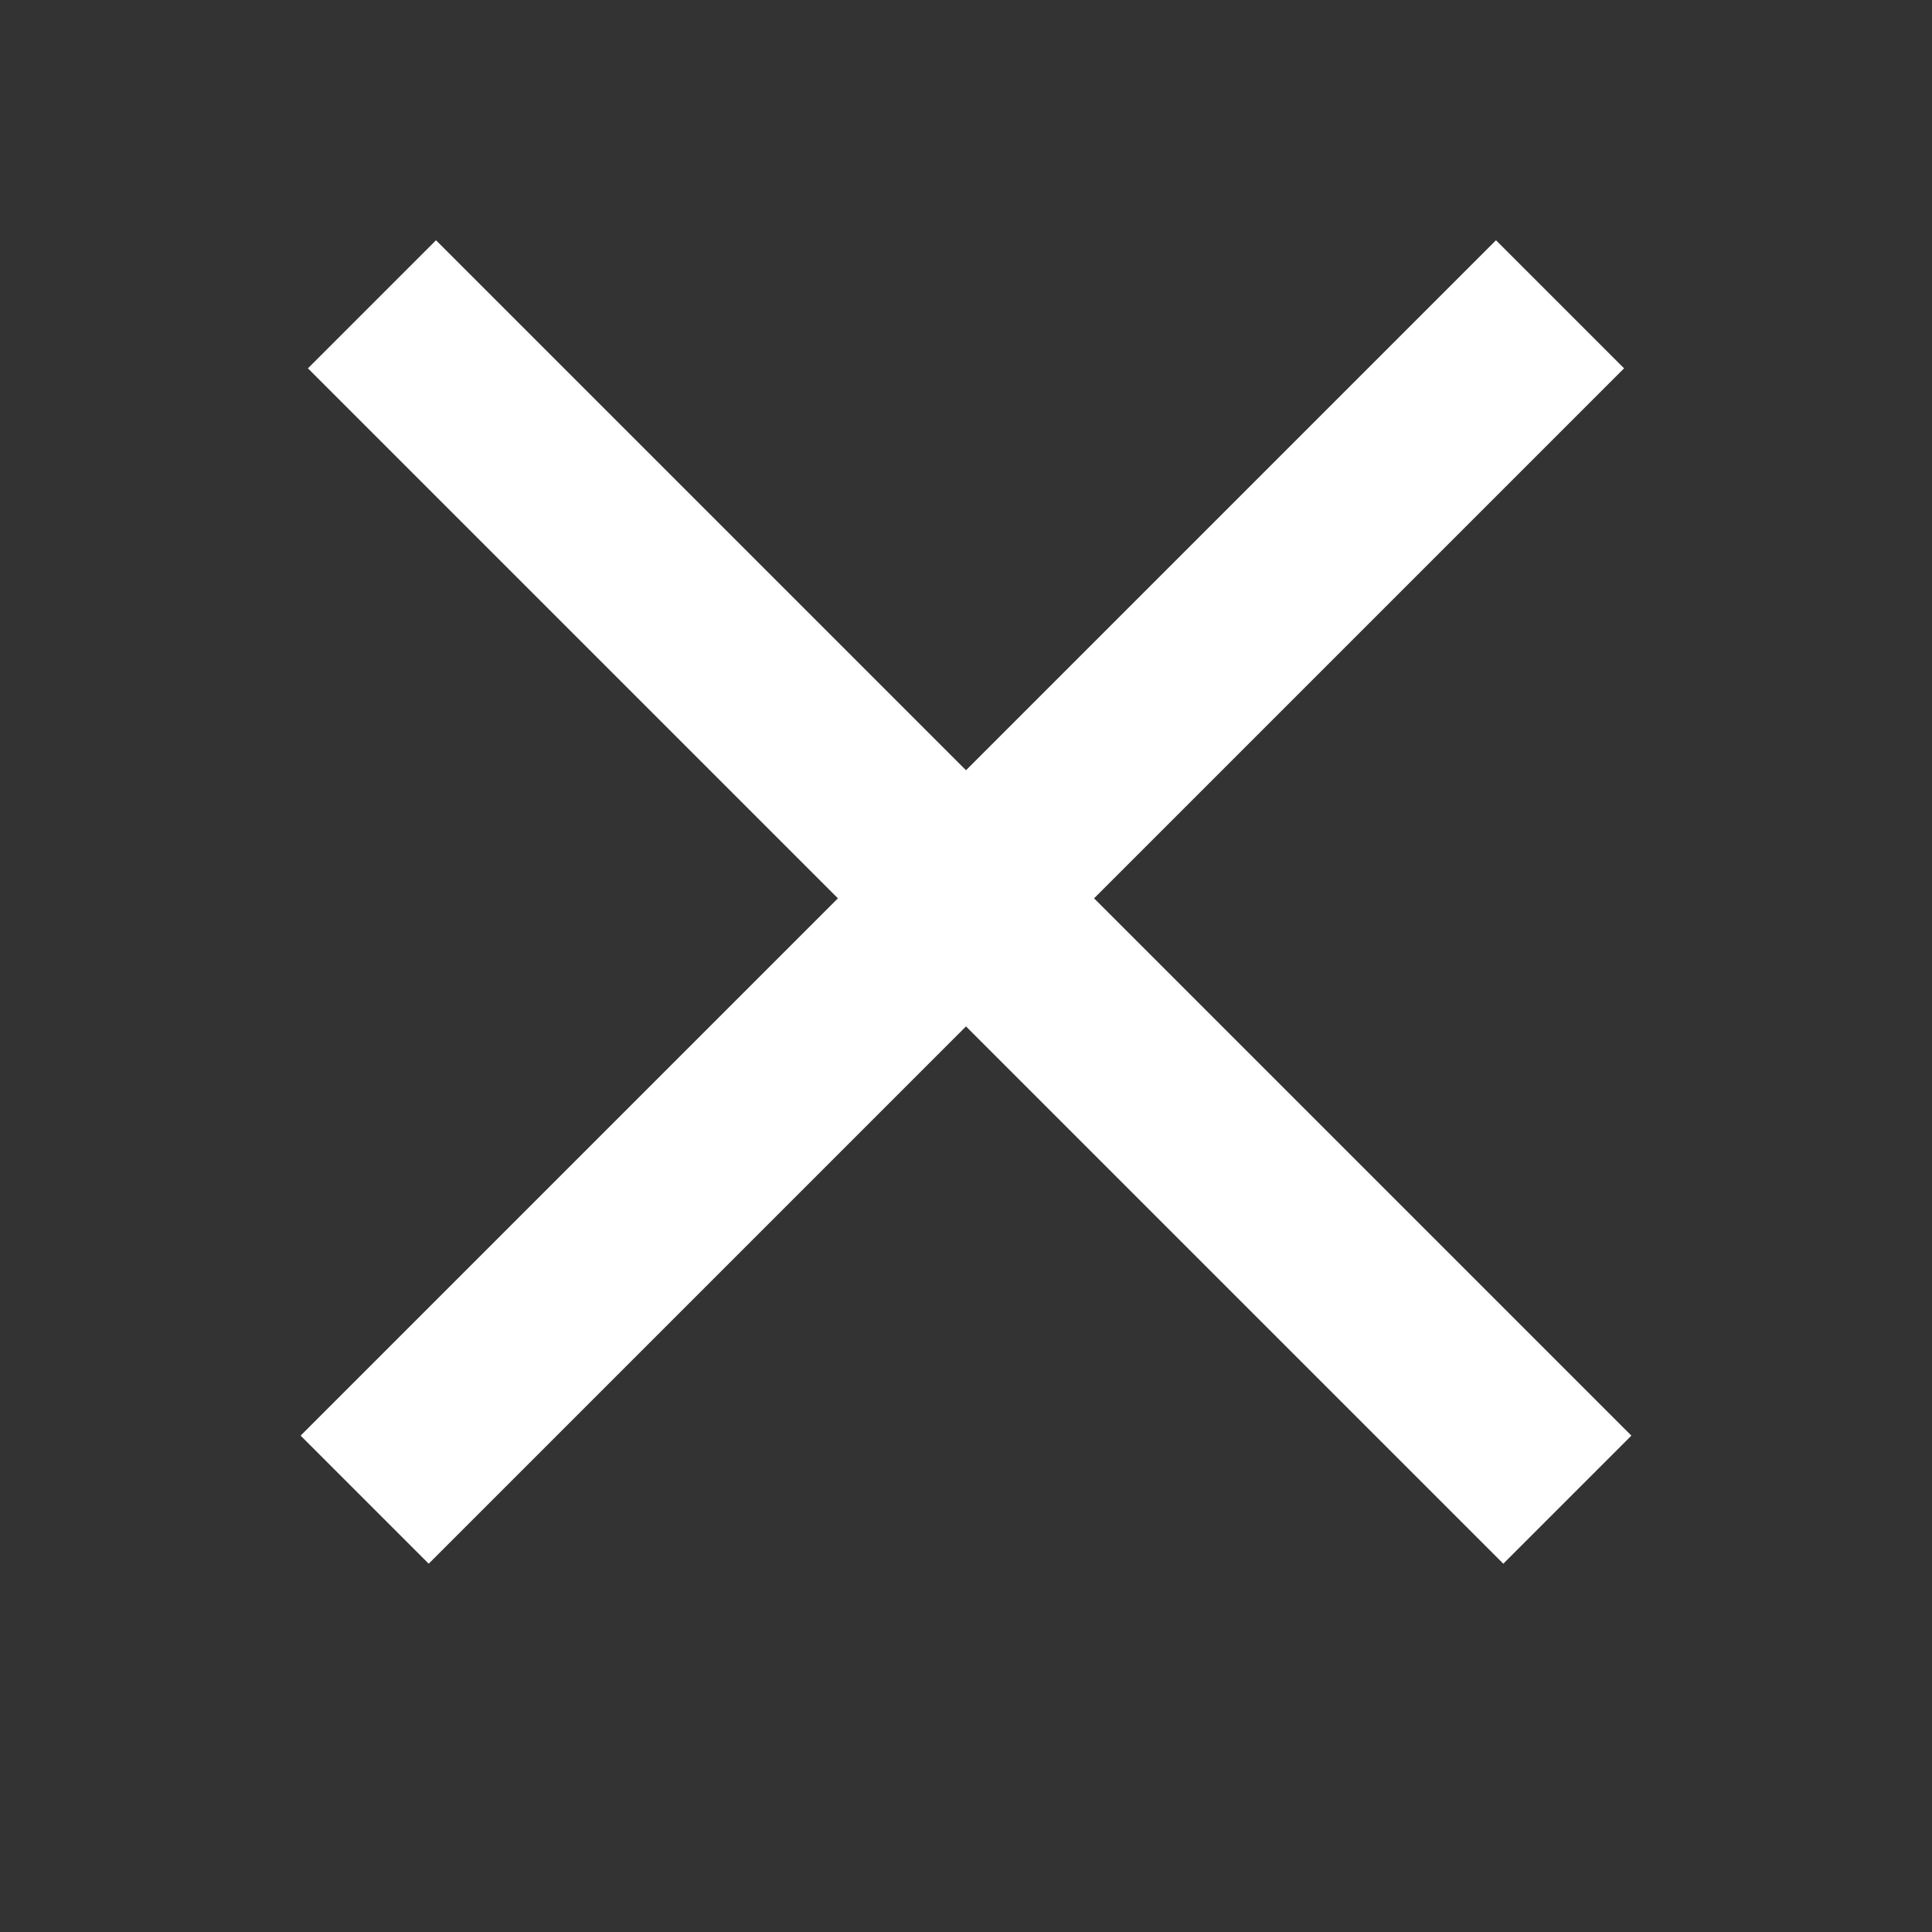 <svg width="32" height="32" viewBox="0 0 32 32" fill="none" xmlns="http://www.w3.org/2000/svg">
<rect x="0" y="0" width="32" height="32" fill="#333333" stroke="none"/>
<line x1="6.04" y1="24.839" x2="25.839" y2="5.04" stroke="white" stroke-width="3"/>
<line x1="6.161" y1="5.04" x2="25.96" y2="24.839" stroke="white" stroke-width="3"/>
</svg>
